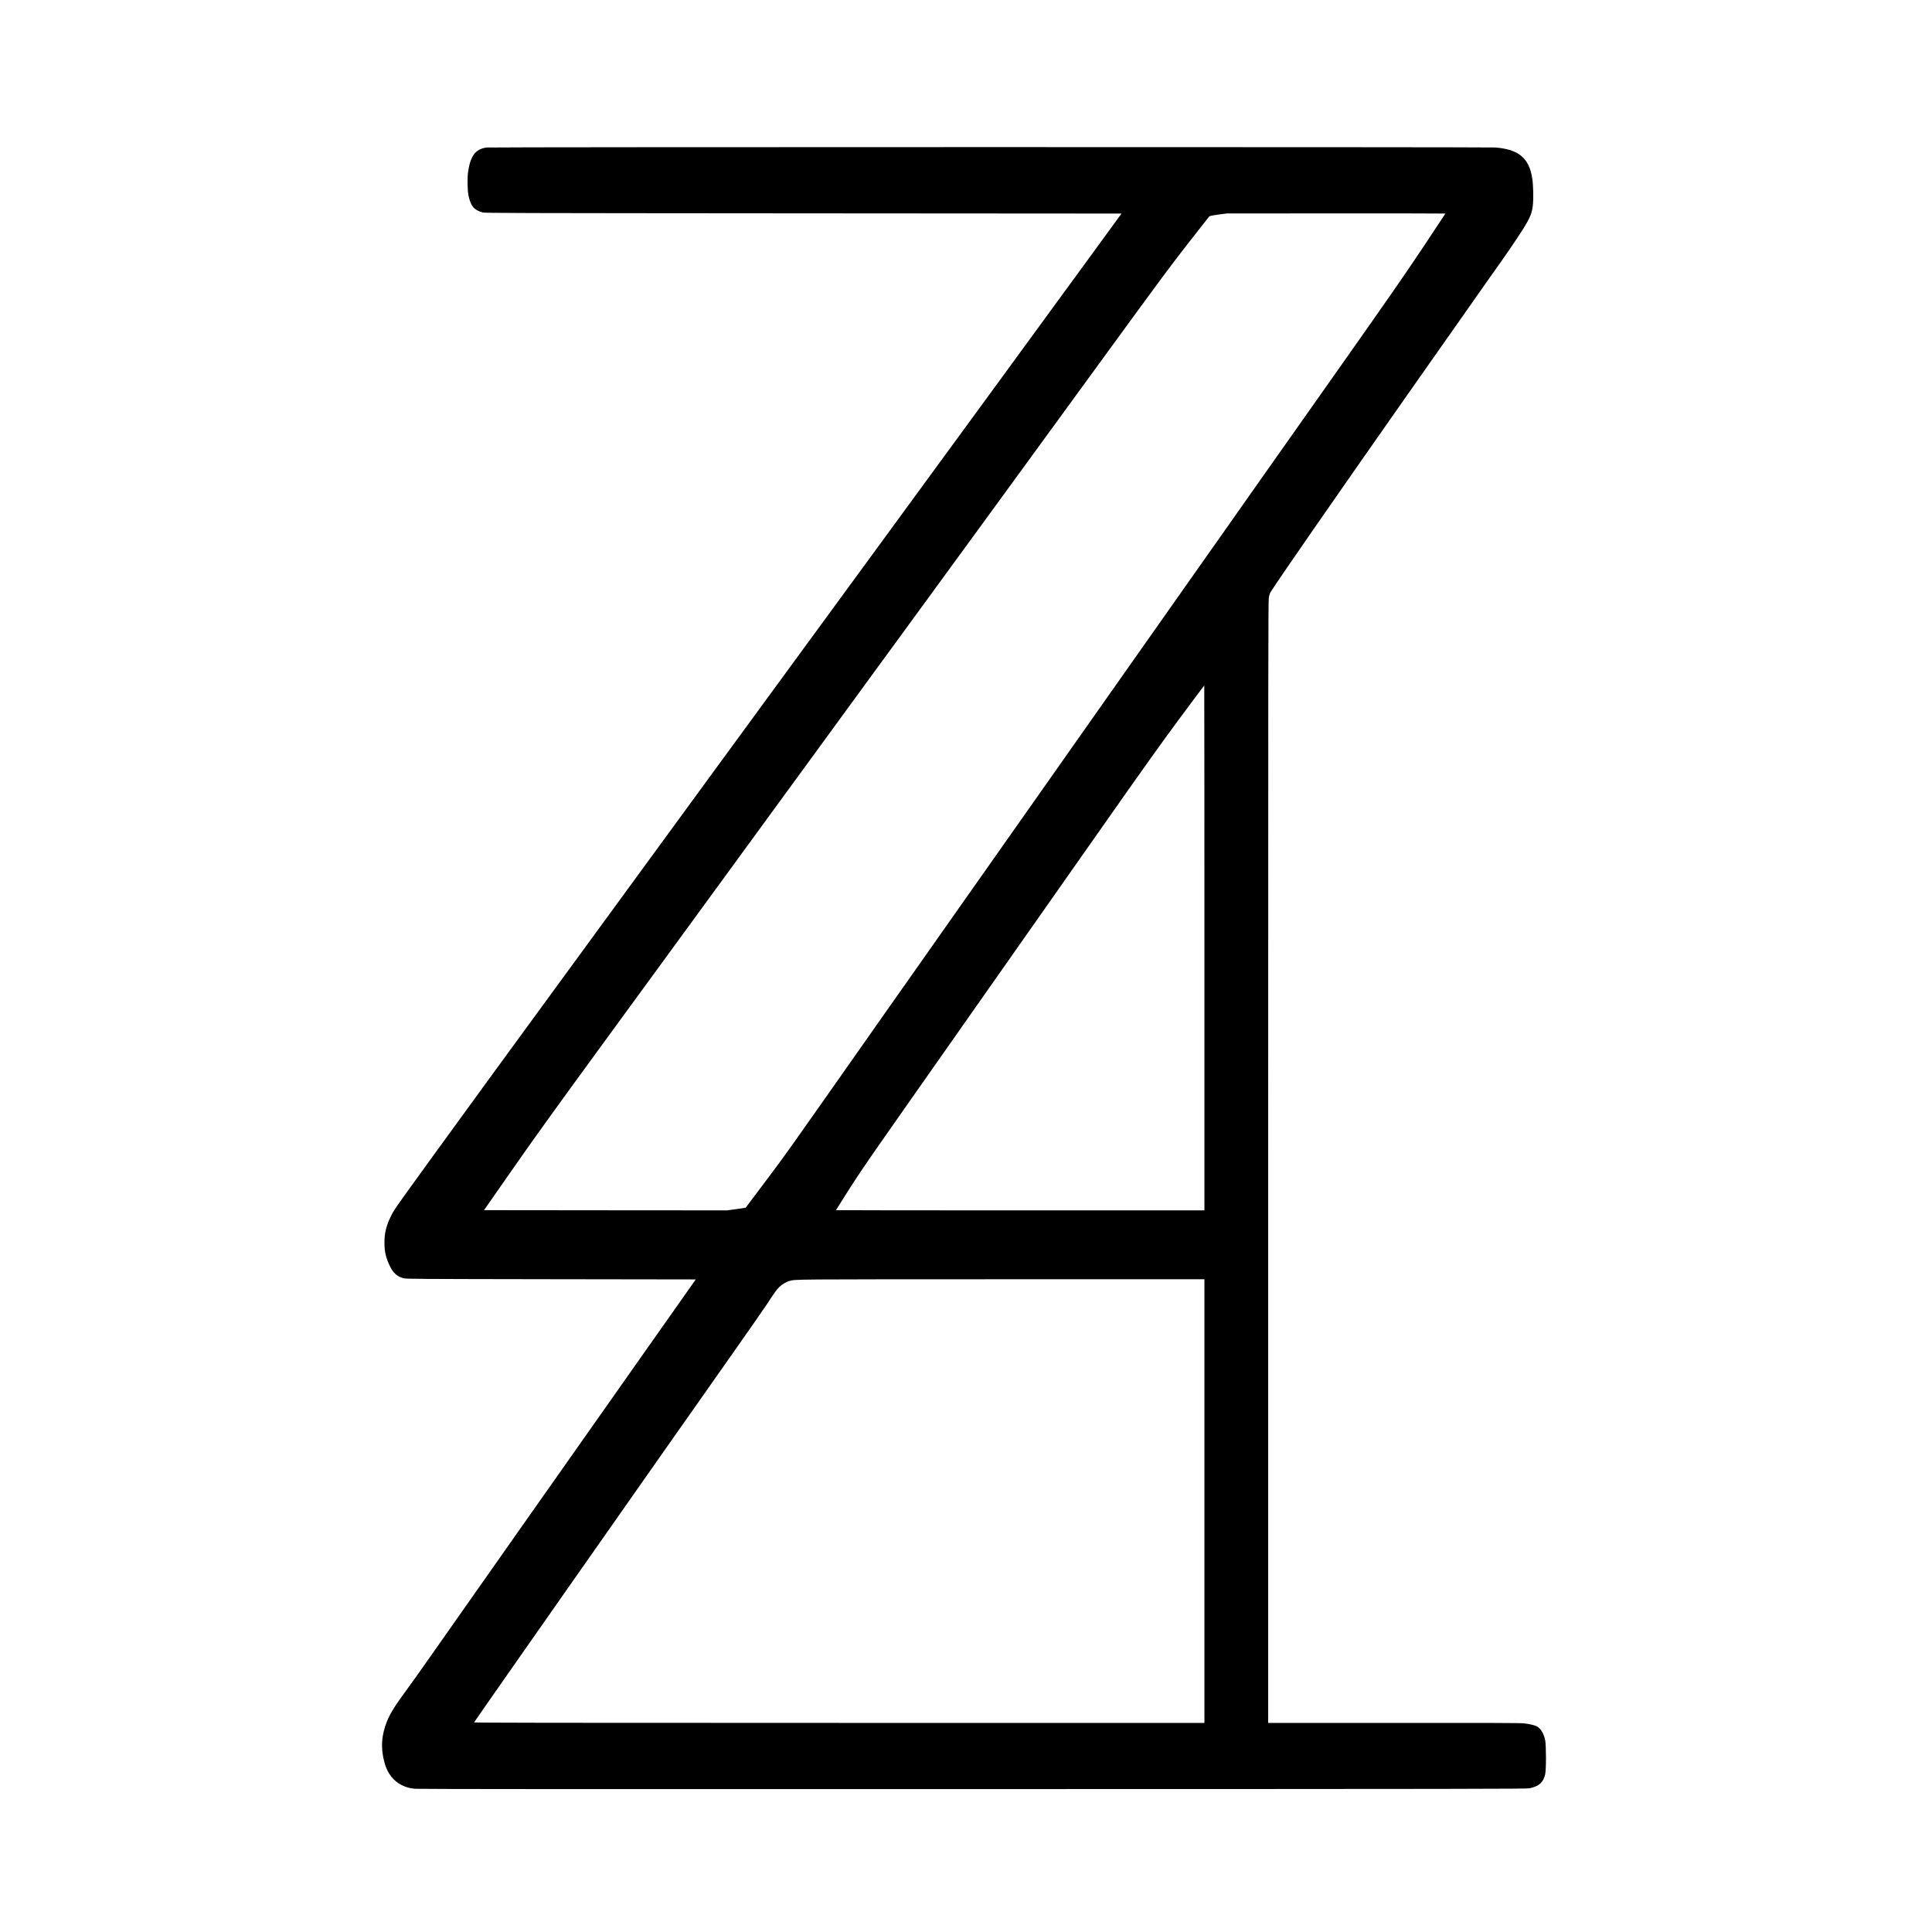 <?xml version="1.0" standalone="no"?>
<!DOCTYPE svg PUBLIC "-//W3C//DTD SVG 20010904//EN"
 "http://www.w3.org/TR/2001/REC-SVG-20010904/DTD/svg10.dtd">
<svg version="1.0" xmlns="http://www.w3.org/2000/svg"
 width="4546pt" height="4546pt" viewBox="0 0 4546 4546"
 preserveAspectRatio="xMidYMid meet">
<g transform="translate(0,4546) scale(0.1,-0.1)"
fill="#000000" stroke="none">
<path d="M11451 41989 c-260 -34 -381 -192 -437 -571 -21 -143 -15 -454 11
-568 55 -243 131 -333 328 -388 58 -16 513 -17 7549 -22 l7487 -5 -846 -1160
c-874 -1199 -3934 -5385 -4078 -5580 -272 -367 -8995 -12299 -9796 -13400
-2368 -3254 -2377 -3267 -2455 -3420 -122 -243 -167 -414 -168 -645 -1 -218
35 -374 131 -568 77 -157 170 -240 314 -279 60 -17 264 -18 3472 -23 l3408 -5
-1212 -1720 c-1432 -2032 -4658 -6618 -5108 -7260 -173 -247 -391 -553 -483
-678 -262 -354 -379 -540 -457 -727 -138 -331 -158 -651 -61 -995 68 -244 207
-422 403 -519 108 -53 177 -72 313 -86 69 -7 4100 -10 13124 -7 11929 2 13031
4 13100 19 223 48 318 132 367 324 26 104 26 690 0 813 -34 155 -108 275 -199
322 -50 26 -179 55 -303 69 -74 9 -877 12 -3057 10 l-2958 -1 0 13194 c0
11800 2 13204 15 13283 11 62 25 104 45 137 158 256 1532 2238 3110 4487 1060
1510 1978 2817 2041 2905 334 465 653 930 787 1146 172 277 213 381 233 589
14 141 6 454 -17 599 -72 480 -318 686 -868 731 -157 12 -23637 12 -23735 -1z
m22559 -1554 c0 -3 -242 -368 -538 -813 -445 -666 -788 -1160 -1963 -2827
-784 -1111 -1667 -2364 -1964 -2785 -296 -421 -665 -945 -820 -1165 -156 -220
-1011 -1435 -1902 -2700 -891 -1265 -1705 -2421 -1809 -2570 -2554 -3626
-3796 -5391 -4255 -6045 -2277 -3243 -2281 -3249 -2749 -3870 -254 -338 -464
-617 -465 -618 -2 -2 -101 -17 -220 -33 l-216 -29 -2860 2 -2860 3 659 945
c522 749 953 1349 2082 2895 783 1073 1892 2591 2464 3375 4716 6462 4449
6096 4584 6280 188 254 3523 4829 4892 6709 1230 1688 1478 2023 1893 2554
263 337 485 618 492 626 9 10 84 24 212 42 l198 26 2573 2 c1414 0 2572 -1
2572 -4z m-5670 -17280 l0 -6175 -4335 0 c-2384 0 -4335 2 -4335 5 0 3 136
218 301 478 199 312 440 668 708 1050 223 318 449 640 500 715 52 75 864 1233
1805 2572 940 1339 2272 3236 2960 4215 987 1406 1369 1941 1818 2548 313 422
571 767 574 767 2 0 4 -2779 4 -6175z m0 -13015 l0 -5220 -8596 0 c-6873 0
-8594 3 -8588 13 62 102 4177 5975 6098 8702 379 539 738 1054 797 1145 164
254 219 329 284 395 63 63 165 124 245 145 141 39 42 38 4983 39 l4777 1 0
-5220z"/>
</g>
</svg>
